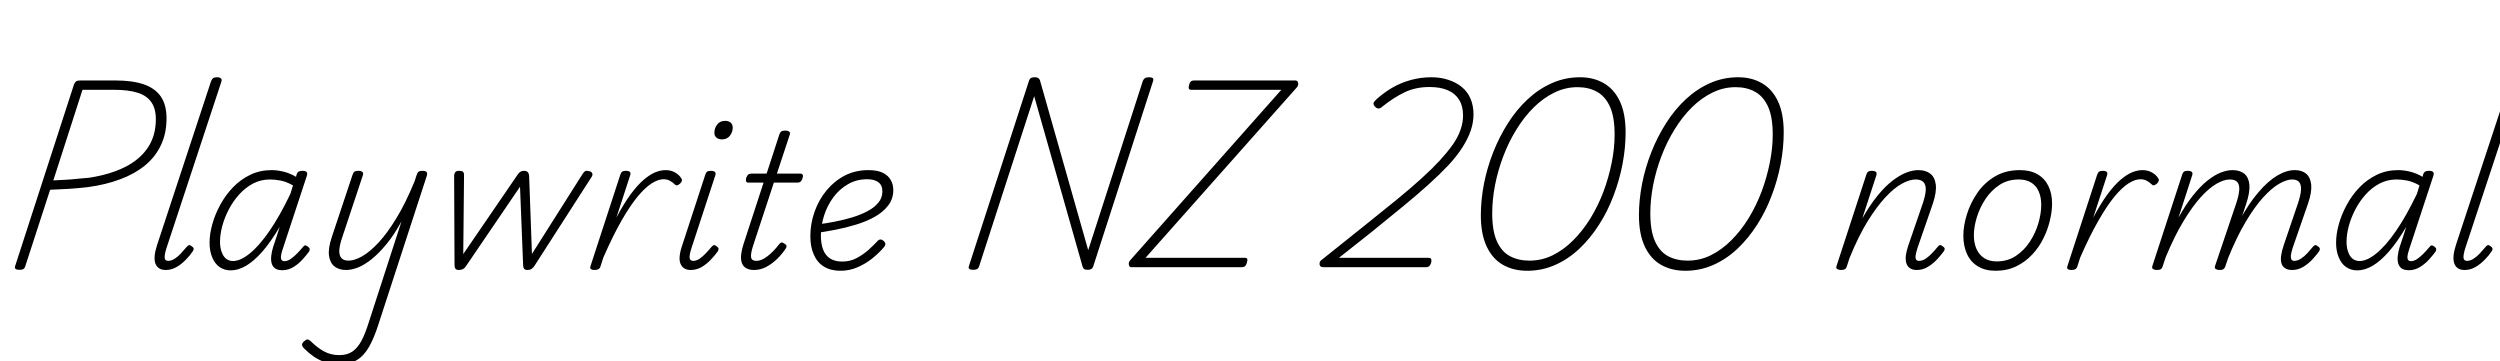 <svg xmlns="http://www.w3.org/2000/svg" xmlns:xlink="http://www.w3.org/1999/xlink" width="320.664" height="46.368"><path fill="black" d="M2.50 34.61L2.50 34.61Q1.78 34.61 1.94 34.13L1.94 34.13L9.50 10.80Q9.60 10.56 9.76 10.44Q9.91 10.32 10.30 10.32L10.30 10.32L14.78 10.32Q16.97 10.32 18.42 10.81Q19.87 11.30 20.62 12.37Q21.36 13.44 21.36 15.19L21.36 15.19Q21.36 17.11 20.64 18.62Q19.92 20.14 18.60 21.22Q17.28 22.30 15.43 22.99Q13.58 23.69 11.28 24L11.28 24Q10.10 24.14 8.88 24.22Q7.66 24.29 6.43 24.34L6.43 24.34L3.24 34.15Q3.17 34.39 3.01 34.50Q2.86 34.61 2.50 34.61ZM10.58 11.52L6.84 23.14Q7.58 23.11 8.38 23.06Q9.17 23.02 9.95 22.93Q10.73 22.85 11.42 22.80L11.42 22.80Q14.09 22.39 16.00 21.44Q17.90 20.50 18.95 18.96Q19.99 17.42 19.99 15.29L19.99 15.29Q19.99 13.92 19.40 13.09Q18.82 12.26 17.64 11.89Q16.46 11.52 14.66 11.52L14.66 11.52L10.58 11.52ZM21.26 34.63L21.26 34.63Q20.26 34.63 19.94 33.82Q19.63 33 20.16 31.39L20.16 31.39L27.07 10.42Q27.19 10.13 27.34 10.02Q27.48 9.91 27.82 9.91L27.82 9.91Q28.20 9.91 28.34 10.06Q28.49 10.20 28.39 10.49L28.39 10.49L21.36 31.80Q21.10 32.62 21.12 33.04Q21.14 33.46 21.58 33.46L21.58 33.46Q21.98 33.46 22.42 33.18Q22.85 32.90 23.23 32.48Q23.62 32.06 23.95 31.66L23.95 31.66Q24.12 31.46 24.25 31.44Q24.38 31.42 24.55 31.56L24.55 31.56Q24.82 31.73 24.84 31.88Q24.86 32.04 24.74 32.21L24.74 32.21Q24.38 32.76 23.83 33.32Q23.28 33.89 22.63 34.26Q21.98 34.63 21.26 34.63ZM29.59 34.68L29.59 34.68Q28.78 34.68 28.16 34.25Q27.55 33.82 27.22 33.01Q26.88 32.21 26.88 31.13L26.88 31.13Q26.88 30.02 27.23 28.76Q27.58 27.50 28.25 26.27Q28.92 25.03 29.89 24.02Q30.86 23.02 32.10 22.42Q33.34 21.82 34.85 21.82L34.85 21.82Q35.59 21.82 36.42 22.03Q37.25 22.25 37.97 22.68L37.97 22.68L38.06 22.32Q38.16 22.08 38.33 22.00Q38.50 21.91 38.78 21.91L38.78 21.91Q39.22 21.91 39.34 22.08Q39.46 22.25 39.36 22.54L39.36 22.54L36.24 32.02Q36.07 32.52 36.04 32.84Q36 33.17 36.12 33.34Q36.24 33.50 36.48 33.50L36.48 33.50Q36.86 33.50 37.28 33.22Q37.70 32.93 38.11 32.51Q38.52 32.09 38.86 31.68L38.86 31.68Q39 31.49 39.13 31.48Q39.26 31.46 39.46 31.61L39.46 31.61Q39.70 31.78 39.72 31.93Q39.74 32.09 39.65 32.26L39.65 32.26Q39.36 32.66 38.84 33.24Q38.33 33.82 37.66 34.24Q36.98 34.66 36.22 34.66L36.22 34.66Q35.62 34.66 35.29 34.43Q34.97 34.20 34.85 33.79Q34.73 33.38 34.79 32.83Q34.85 32.28 35.04 31.66L35.04 31.66Q35.26 31.03 35.47 30.38Q35.69 29.74 35.88 29.09L35.88 29.09Q34.75 31.01 33.66 32.26Q32.57 33.50 31.56 34.09Q30.55 34.68 29.59 34.68ZM28.22 31.01L28.22 31.01Q28.22 31.73 28.42 32.29Q28.61 32.86 28.98 33.17Q29.35 33.48 29.90 33.48L29.90 33.48Q30.84 33.48 32.04 32.51Q33.24 31.54 34.56 29.63Q35.88 27.72 37.25 24.86L37.25 24.86L37.58 23.78Q36.72 23.30 36 23.16Q35.28 23.02 34.63 23.02L34.63 23.02Q33.46 23.02 32.46 23.54Q31.46 24.07 30.68 24.94Q29.90 25.80 29.35 26.86Q28.80 27.91 28.51 28.99Q28.22 30.07 28.22 31.01ZM44.38 34.63L44.38 34.63Q43.51 34.63 42.92 34.19Q42.34 33.74 42.20 32.80Q42.07 31.85 42.58 30.34L42.58 30.34L45.22 22.42Q45.31 22.13 45.47 22.02Q45.62 21.91 45.94 21.91L45.94 21.91Q46.34 21.91 46.49 22.06Q46.63 22.20 46.54 22.49L46.54 22.49L43.90 30.43Q43.56 31.42 43.52 32.09Q43.49 32.76 43.79 33.10Q44.09 33.43 44.71 33.43L44.71 33.43Q45.46 33.43 46.44 32.88Q47.42 32.33 48.54 31.13Q49.66 29.93 50.83 28.01Q52.01 26.09 53.16 23.30L53.16 23.30L53.45 22.42Q53.54 22.13 53.70 22.02Q53.86 21.91 54.17 21.91L54.17 21.91Q54.62 21.91 54.73 22.09Q54.84 22.27 54.74 22.56L54.74 22.56L48.60 41.42Q48.02 43.27 47.36 44.45Q46.70 45.62 45.78 46.18Q44.86 46.73 43.39 46.73L43.39 46.73Q42.53 46.73 41.75 46.48Q40.97 46.22 40.28 45.76Q39.60 45.29 39.00 44.69L39.00 44.69Q38.78 44.47 38.75 44.26Q38.71 44.04 39.00 43.78L39.00 43.78Q39.26 43.54 39.43 43.54Q39.60 43.54 39.82 43.73L39.82 43.73Q40.66 44.57 41.54 45.06Q42.43 45.55 43.51 45.55L43.51 45.55Q44.52 45.55 45.19 45.10Q45.86 44.64 46.36 43.72Q46.85 42.79 47.30 41.35L47.30 41.35L51.50 28.39Q50.57 30.10 49.60 31.28Q48.62 32.47 47.70 33.22Q46.78 33.96 45.94 34.30Q45.10 34.63 44.38 34.63ZM58.85 34.63L58.85 34.63Q58.54 34.63 58.42 34.46Q58.30 34.30 58.30 34.01L58.30 34.01L58.25 22.54Q58.25 22.30 58.38 22.10Q58.51 21.91 58.90 21.91L58.90 21.91Q59.23 21.91 59.38 22.03Q59.52 22.15 59.52 22.46L59.52 22.46L59.42 32.59L66.38 22.42Q66.58 22.13 66.76 22.02Q66.94 21.91 67.22 21.91L67.22 21.91Q67.54 21.91 67.69 22.08Q67.85 22.25 67.87 22.58L67.87 22.58L68.23 32.57L74.69 22.37Q74.86 22.10 75.02 21.98Q75.19 21.86 75.46 21.94L75.46 21.94Q75.84 21.98 75.95 22.20Q76.06 22.42 75.89 22.68L75.89 22.68L68.50 34.18Q68.35 34.37 68.16 34.50Q67.97 34.63 67.66 34.63L67.66 34.63Q67.34 34.63 67.22 34.46Q67.10 34.30 67.10 34.03L67.10 34.03L66.70 23.95L59.74 34.18Q59.62 34.37 59.40 34.50Q59.18 34.63 58.85 34.63ZM76.25 34.63L76.25 34.63Q75.96 34.63 75.80 34.52Q75.65 34.42 75.74 34.13L75.74 34.13L79.56 22.42Q79.66 22.13 79.81 22.02Q79.97 21.91 80.26 21.91L80.26 21.91Q80.66 21.91 80.80 22.06Q80.93 22.20 80.83 22.49L80.83 22.49L79.06 27.91Q80.02 26.11 80.89 24.92Q81.77 23.74 82.56 23.06Q83.35 22.39 84.05 22.10Q84.74 21.82 85.37 21.82L85.37 21.82Q86.06 21.82 86.60 22.13Q87.14 22.44 87.38 22.87L87.38 22.87Q87.50 23.02 87.46 23.20Q87.41 23.38 87.24 23.54L87.24 23.54Q87.05 23.71 86.88 23.76Q86.71 23.81 86.54 23.64L86.54 23.64Q86.33 23.42 85.97 23.21Q85.61 22.99 85.10 22.99L85.10 22.99Q84.43 22.99 83.59 23.52Q82.75 24.05 81.78 25.22Q80.81 26.40 79.70 28.33Q78.60 30.26 77.38 33.05L77.38 33.05L77.02 34.18Q76.94 34.42 76.76 34.52Q76.58 34.63 76.25 34.63ZM88.61 34.63L88.61 34.63Q87.62 34.63 87.29 33.84Q86.95 33.05 87.53 31.39L87.53 31.39L90.46 22.42Q90.55 22.13 90.70 22.02Q90.84 21.91 91.15 21.91L91.15 21.91Q91.56 21.91 91.70 22.06Q91.85 22.20 91.75 22.49L91.75 22.49L88.70 31.80Q88.42 32.66 88.45 33.06Q88.49 33.46 88.92 33.46L88.92 33.46Q89.33 33.46 89.74 33.18Q90.14 32.90 90.54 32.48Q90.94 32.06 91.27 31.66L91.27 31.66Q91.44 31.46 91.57 31.44Q91.70 31.42 91.87 31.56L91.87 31.56Q92.14 31.73 92.16 31.88Q92.18 32.04 92.09 32.21L92.09 32.21Q91.70 32.76 91.16 33.32Q90.62 33.89 89.98 34.26Q89.33 34.63 88.61 34.63ZM92.59 17.88L92.59 17.88Q92.18 17.88 91.91 17.66Q91.63 17.45 91.63 17.02L91.63 17.02Q91.63 16.44 91.99 15.97Q92.35 15.50 93.02 15.50L93.02 15.50Q93.43 15.50 93.71 15.72Q93.98 15.94 93.98 16.39L93.98 16.39Q93.98 16.94 93.62 17.41Q93.26 17.88 92.59 17.88ZM96.72 34.63L96.72 34.63Q96.00 34.63 95.56 34.30Q95.11 33.96 95.05 33.23Q94.99 32.50 95.38 31.27L95.38 31.27L97.94 23.42L96.00 23.42Q95.76 23.42 95.70 23.27Q95.64 23.11 95.71 22.82L95.71 22.82Q95.81 22.54 95.96 22.40Q96.12 22.27 96.36 22.27L96.36 22.27L98.33 22.27L99.96 17.26Q100.06 16.97 100.21 16.86Q100.37 16.75 100.70 16.75L100.70 16.75Q101.09 16.75 101.24 16.90Q101.40 17.04 101.28 17.33L101.28 17.33L99.65 22.27L102.65 22.27Q102.89 22.27 102.96 22.42Q103.03 22.56 102.94 22.85L102.94 22.85Q102.84 23.16 102.70 23.29Q102.55 23.42 102.31 23.42L102.31 23.42L99.26 23.42L96.62 31.44Q96.26 32.54 96.34 33Q96.41 33.46 97.03 33.46L97.03 33.46Q97.66 33.46 98.41 32.89Q99.17 32.33 99.96 31.30L99.96 31.30Q100.13 31.10 100.27 31.10Q100.42 31.10 100.61 31.25L100.61 31.25Q100.87 31.39 100.88 31.55Q100.90 31.70 100.80 31.85L100.80 31.85Q100.32 32.59 99.66 33.23Q99 33.86 98.26 34.25Q97.51 34.63 96.72 34.63ZM107.81 34.73L107.81 34.73Q106.54 34.73 105.67 34.19Q104.81 33.65 104.38 32.65Q103.94 31.66 103.94 30.31L103.94 30.31Q103.94 28.68 104.48 27.16Q105.02 25.63 106.02 24.42Q107.02 23.21 108.37 22.51Q109.73 21.82 111.38 21.82L111.38 21.82Q112.54 21.82 113.23 22.16Q113.93 22.51 114.25 23.09Q114.58 23.66 114.58 24.38L114.58 24.38Q114.58 25.51 113.92 26.36Q113.26 27.22 112.18 27.82Q111.10 28.42 109.80 28.81Q108.50 29.21 107.20 29.46Q105.89 29.71 104.76 29.88L104.76 29.88L104.88 28.78Q105.89 28.66 107.03 28.44Q108.17 28.22 109.25 27.90Q110.33 27.58 111.23 27.11Q112.13 26.64 112.66 26.00Q113.18 25.37 113.18 24.55L113.18 24.55Q113.18 23.76 112.67 23.38Q112.15 22.99 111.24 22.99L111.24 22.99Q109.87 22.99 108.78 23.62Q107.69 24.24 106.91 25.28Q106.13 26.33 105.71 27.62Q105.29 28.92 105.29 30.22L105.29 30.22Q105.29 31.27 105.58 32.02Q105.86 32.76 106.48 33.16Q107.09 33.55 108.05 33.55L108.05 33.55Q109.03 33.55 109.87 33.11Q110.71 32.66 111.40 32.05Q112.08 31.44 112.56 30.91L112.56 30.91Q112.75 30.70 112.97 30.72Q113.18 30.74 113.35 30.91L113.35 30.91Q113.52 31.06 113.56 31.24Q113.59 31.42 113.40 31.68L113.40 31.68Q112.75 32.45 111.89 33.14Q111.02 33.84 109.99 34.28Q108.96 34.73 107.81 34.73ZM124.80 34.61L124.80 34.61Q124.13 34.61 124.27 34.15L124.27 34.15L131.98 10.37Q132.05 10.13 132.22 10.02Q132.38 9.91 132.72 9.91L132.72 9.91Q133.01 9.91 133.15 10.00Q133.30 10.08 133.39 10.30L133.39 10.30L139.58 32.09L146.59 10.37Q146.69 10.13 146.87 10.02Q147.05 9.91 147.38 9.91L147.38 9.91Q148.06 9.91 147.91 10.37L147.91 10.37L140.23 34.15Q140.16 34.39 139.98 34.50Q139.80 34.61 139.51 34.61L139.51 34.61Q139.22 34.61 139.08 34.52Q138.94 34.44 138.86 34.20L138.86 34.20L132.65 12.34L125.59 34.15Q125.52 34.39 125.34 34.50Q125.16 34.61 124.80 34.61ZM159.31 34.27L145.13 34.27Q144.94 34.27 144.85 34.13Q144.77 33.98 144.78 33.78Q144.79 33.58 144.94 33.41L144.94 33.41L164.35 11.52L152.81 11.52Q152.57 11.52 152.50 11.38Q152.42 11.23 152.52 10.90L152.52 10.90Q152.59 10.58 152.75 10.45Q152.90 10.32 153.14 10.32L153.14 10.32L166.15 10.32Q166.42 10.32 166.50 10.62Q166.58 10.92 166.34 11.21L166.34 11.21L146.93 33.07L159.67 33.07Q159.94 33.07 159.98 33.22Q160.03 33.36 159.94 33.67L159.94 33.67Q159.86 33.98 159.71 34.13Q159.55 34.27 159.31 34.27L159.31 34.27ZM182.98 34.27L169.68 34.27Q169.44 34.27 169.33 34.10Q169.22 33.94 169.26 33.72Q169.30 33.50 169.49 33.36L169.49 33.36L175.22 28.78Q177.38 27.05 179.15 25.61Q180.91 24.17 182.29 22.92Q183.67 21.67 184.67 20.59Q185.66 19.51 186.34 18.55Q187.01 17.59 187.33 16.66Q187.66 15.72 187.66 14.81L187.66 14.81Q187.66 13.61 187.15 12.79Q186.65 11.98 185.69 11.57Q184.73 11.16 183.36 11.16L183.36 11.16Q181.58 11.16 180.18 11.83Q178.78 12.50 177.36 13.63L177.36 13.63Q177.05 13.92 176.82 13.92Q176.59 13.92 176.35 13.66L176.35 13.66Q176.14 13.44 176.18 13.22Q176.23 13.01 176.57 12.72L176.57 12.72Q177.50 11.88 178.60 11.24Q179.69 10.61 180.96 10.26Q182.23 9.91 183.58 9.91L183.58 9.91Q184.78 9.91 185.77 10.24Q186.77 10.56 187.50 11.16Q188.23 11.76 188.62 12.66Q189 13.56 189 14.66L189 14.66Q189 15.72 188.64 16.76Q188.28 17.81 187.58 18.90Q186.89 19.99 185.80 21.17Q184.70 22.34 183.25 23.65Q181.80 24.96 179.95 26.48Q178.10 28.01 175.90 29.78L175.90 29.78L171.74 33.07L183.24 33.07Q183.46 33.07 183.54 33.18Q183.62 33.29 183.60 33.53L183.60 33.53Q183.55 33.89 183.37 34.08Q183.19 34.27 182.98 34.27L182.98 34.27ZM195.89 34.73L195.89 34.73Q194.11 34.73 192.78 33.97Q191.45 33.22 190.69 31.62Q189.94 30.02 189.94 27.60L189.94 27.60Q189.94 25.66 190.34 23.58Q190.75 21.50 191.53 19.52Q192.31 17.54 193.42 15.80Q194.52 14.06 195.94 12.74Q197.35 11.42 199.04 10.67Q200.74 9.91 202.68 9.91L202.68 9.91Q204.41 9.91 205.73 10.68Q207.05 11.45 207.78 13.01Q208.51 14.57 208.51 16.99L208.51 16.99Q208.51 18.94 208.12 21.02Q207.72 23.11 206.96 25.10Q206.21 27.10 205.10 28.82Q204 30.55 202.60 31.88Q201.19 33.22 199.50 33.97Q197.81 34.73 195.89 34.73ZM196.18 33.43L196.18 33.43Q197.76 33.43 199.16 32.74Q200.57 32.04 201.79 30.82Q203.02 29.59 204 28.00Q204.98 26.40 205.67 24.58Q206.35 22.75 206.72 20.89Q207.10 19.03 207.10 17.26L207.10 17.26Q207.10 15.02 206.51 13.70Q205.92 12.38 204.85 11.78Q203.78 11.18 202.34 11.18L202.34 11.18Q200.78 11.18 199.36 11.88Q197.93 12.58 196.70 13.80Q195.48 15.02 194.50 16.62Q193.51 18.22 192.83 20.02Q192.14 21.82 191.77 23.70Q191.40 25.58 191.40 27.36L191.40 27.36Q191.40 29.62 192 30.95Q192.60 32.28 193.68 32.86Q194.76 33.43 196.18 33.43ZM216.17 34.73L216.17 34.73Q214.39 34.73 213.06 33.97Q211.73 33.22 210.97 31.62Q210.22 30.02 210.22 27.60L210.22 27.60Q210.22 25.66 210.62 23.58Q211.03 21.50 211.81 19.52Q212.59 17.54 213.70 15.80Q214.80 14.06 216.22 12.74Q217.63 11.42 219.32 10.67Q221.02 9.91 222.96 9.91L222.96 9.91Q224.69 9.91 226.01 10.68Q227.33 11.45 228.06 13.01Q228.79 14.57 228.79 16.99L228.79 16.99Q228.79 18.94 228.40 21.02Q228 23.11 227.24 25.10Q226.49 27.10 225.38 28.82Q224.28 30.55 222.88 31.88Q221.47 33.22 219.78 33.97Q218.09 34.73 216.17 34.73ZM216.46 33.43L216.46 33.43Q218.04 33.43 219.44 32.74Q220.85 32.04 222.07 30.82Q223.30 29.59 224.28 28.00Q225.26 26.40 225.95 24.58Q226.63 22.75 227.00 20.89Q227.38 19.03 227.38 17.26L227.38 17.26Q227.38 15.02 226.79 13.70Q226.20 12.38 225.13 11.78Q224.06 11.18 222.62 11.18L222.62 11.18Q221.06 11.18 219.64 11.88Q218.21 12.58 216.98 13.80Q215.76 15.02 214.78 16.62Q213.79 18.22 213.11 20.02Q212.42 21.82 212.05 23.70Q211.68 25.58 211.68 27.36L211.68 27.36Q211.68 29.62 212.28 30.95Q212.88 32.28 213.96 32.86Q215.04 33.43 216.46 33.43ZM245.86 34.63L245.86 34.63Q245.30 34.63 244.97 34.39Q244.63 34.15 244.51 33.73Q244.39 33.31 244.46 32.74Q244.54 32.16 244.78 31.46L244.78 31.46L246.65 26.02Q246.98 25.01 247.01 24.35Q247.03 23.69 246.71 23.35Q246.38 23.02 245.71 23.02L245.71 23.02Q244.94 23.02 243.95 23.56Q242.95 24.10 241.84 25.30Q240.72 26.50 239.54 28.40Q238.37 30.31 237.24 33.07L237.24 33.07L236.88 34.18Q236.81 34.42 236.65 34.52Q236.50 34.63 236.14 34.63L236.14 34.63Q235.85 34.63 235.66 34.51Q235.46 34.39 235.56 34.13L235.56 34.13L239.38 22.42Q239.47 22.13 239.62 22.02Q239.76 21.91 240.07 21.91L240.07 21.91Q240.48 21.91 240.62 22.06Q240.77 22.20 240.67 22.49L240.67 22.49L238.87 28.01Q239.83 26.33 240.79 25.14Q241.75 23.95 242.69 23.22Q243.62 22.49 244.48 22.15Q245.33 21.82 246.07 21.82L246.07 21.82Q246.98 21.82 247.57 22.26Q248.16 22.70 248.29 23.65Q248.42 24.60 247.92 26.11L247.92 26.11L245.95 31.80Q245.76 32.40 245.71 32.76Q245.66 33.12 245.77 33.29Q245.88 33.46 246.14 33.46L246.14 33.46Q246.58 33.46 247.00 33.18Q247.42 32.90 247.82 32.47Q248.23 32.04 248.54 31.66L248.54 31.66Q248.69 31.46 248.83 31.44Q248.98 31.42 249.14 31.56L249.14 31.56Q249.41 31.73 249.43 31.88Q249.46 32.04 249.34 32.21L249.34 32.21Q249.05 32.62 248.53 33.19Q248.02 33.77 247.33 34.20Q246.65 34.63 245.86 34.63ZM255.96 34.73L255.96 34.73Q254.62 34.73 253.69 34.16Q252.77 33.60 252.30 32.58Q251.83 31.56 251.83 30.24L251.83 30.24Q251.83 28.94 252.29 27.48Q252.74 26.02 253.64 24.72Q254.54 23.42 255.90 22.62Q257.26 21.82 259.08 21.82L259.08 21.82Q260.40 21.82 261.32 22.34Q262.25 22.87 262.73 23.84Q263.21 24.82 263.21 26.11L263.21 26.11Q263.21 27.12 262.93 28.28Q262.66 29.45 262.09 30.59Q261.53 31.73 260.65 32.66Q259.78 33.60 258.61 34.16Q257.45 34.73 255.96 34.73ZM256.10 33.53L256.10 33.53Q257.52 33.53 258.59 32.81Q259.66 32.09 260.38 30.97Q261.10 29.86 261.46 28.61Q261.82 27.36 261.82 26.28L261.82 26.28Q261.82 25.27 261.49 24.54Q261.17 23.81 260.52 23.41Q259.87 23.02 258.94 23.02L258.94 23.02Q257.54 23.02 256.48 23.71Q255.41 24.41 254.68 25.51Q253.94 26.62 253.56 27.86Q253.18 29.11 253.18 30.17L253.18 30.17Q253.18 31.18 253.52 31.94Q253.87 32.71 254.52 33.12Q255.17 33.53 256.10 33.53ZM265.68 34.63L265.68 34.63Q265.39 34.63 265.24 34.52Q265.08 34.42 265.18 34.13L265.18 34.13L268.99 22.42Q269.09 22.13 269.24 22.02Q269.40 21.91 269.69 21.91L269.69 21.91Q270.10 21.91 270.23 22.06Q270.36 22.20 270.26 22.49L270.26 22.49L268.49 27.91Q269.45 26.11 270.32 24.92Q271.20 23.74 271.99 23.06Q272.78 22.39 273.48 22.10Q274.18 21.82 274.80 21.82L274.80 21.82Q275.50 21.82 276.04 22.13Q276.58 22.44 276.82 22.87L276.82 22.87Q276.94 23.02 276.89 23.20Q276.84 23.38 276.67 23.54L276.67 23.54Q276.48 23.71 276.31 23.76Q276.14 23.81 275.98 23.64L275.98 23.64Q275.76 23.42 275.40 23.21Q275.04 22.99 274.54 22.99L274.54 22.99Q273.86 22.99 273.02 23.52Q272.18 24.05 271.21 25.22Q270.24 26.40 269.14 28.33Q268.03 30.26 266.81 33.05L266.81 33.05L266.45 34.18Q266.38 34.42 266.20 34.52Q266.02 34.63 265.68 34.63ZM294 34.63L294 34.63Q293.42 34.63 293.08 34.39Q292.73 34.15 292.62 33.73Q292.51 33.31 292.60 32.74Q292.68 32.16 292.92 31.46L292.92 31.46L294.77 26.02Q295.10 25.01 295.14 24.35Q295.18 23.69 294.90 23.35Q294.62 23.02 294 23.02L294 23.02Q293.28 23.02 292.32 23.58Q291.36 24.14 290.27 25.34Q289.18 26.54 288.02 28.49Q286.87 30.43 285.74 33.22L285.74 33.22L285.17 33.22Q286.13 30.38 287.28 28.25Q288.43 26.11 289.67 24.67Q290.90 23.23 292.09 22.52Q293.28 21.82 294.34 21.82L294.34 21.82Q295.25 21.82 295.80 22.28Q296.35 22.75 296.45 23.70Q296.54 24.65 296.04 26.11L296.04 26.11L294.07 31.80Q293.88 32.40 293.84 32.76Q293.81 33.12 293.92 33.29Q294.02 33.46 294.26 33.46L294.26 33.46Q294.70 33.46 295.13 33.18Q295.56 32.90 295.96 32.47Q296.35 32.04 296.66 31.66L296.66 31.66Q296.83 31.46 296.96 31.44Q297.10 31.42 297.26 31.56L297.26 31.56Q297.53 31.73 297.55 31.88Q297.58 32.04 297.48 32.21L297.48 32.21Q297.19 32.62 296.68 33.19Q296.16 33.77 295.48 34.20Q294.79 34.63 294 34.63ZM276.65 34.63L276.65 34.63Q276.36 34.63 276.17 34.51Q275.98 34.39 276.07 34.13L276.07 34.13L279.89 22.42Q279.98 22.13 280.13 22.02Q280.27 21.91 280.58 21.91L280.58 21.91Q280.99 21.91 281.14 22.06Q281.28 22.20 281.18 22.49L281.18 22.49L279.43 27.91Q280.34 26.26 281.28 25.08Q282.22 23.90 283.12 23.18Q284.02 22.46 284.83 22.14Q285.65 21.82 286.34 21.82L286.34 21.82Q287.30 21.82 287.87 22.28Q288.43 22.75 288.52 23.70Q288.60 24.65 288.12 26.11L288.12 26.11L285.43 34.18Q285.34 34.42 285.19 34.52Q285.05 34.63 284.69 34.63L284.69 34.63Q284.40 34.63 284.21 34.51Q284.02 34.39 284.11 34.13L284.11 34.13L286.85 26.02Q287.18 25.01 287.22 24.35Q287.26 23.69 286.97 23.35Q286.68 23.02 286.01 23.02L286.01 23.02Q285.26 23.02 284.32 23.56Q283.37 24.10 282.29 25.28Q281.21 26.47 280.06 28.38Q278.90 30.29 277.78 33L277.78 33L277.39 34.18Q277.32 34.42 277.16 34.52Q277.01 34.63 276.65 34.63ZM302.35 34.68L302.35 34.68Q301.54 34.68 300.92 34.25Q300.31 33.82 299.98 33.01Q299.64 32.21 299.64 31.13L299.64 31.13Q299.64 30.02 299.99 28.76Q300.34 27.50 301.01 26.27Q301.68 25.03 302.65 24.02Q303.62 23.02 304.86 22.42Q306.10 21.82 307.61 21.82L307.61 21.82Q308.35 21.82 309.18 22.03Q310.01 22.25 310.73 22.68L310.73 22.68L310.82 22.32Q310.92 22.08 311.09 22.00Q311.26 21.91 311.54 21.91L311.54 21.91Q311.98 21.91 312.10 22.08Q312.22 22.25 312.12 22.54L312.12 22.54L309 32.02Q308.83 32.52 308.80 32.84Q308.76 33.17 308.88 33.34Q309 33.50 309.24 33.50L309.24 33.50Q309.62 33.50 310.04 33.22Q310.46 32.93 310.87 32.51Q311.28 32.09 311.62 31.68L311.62 31.68Q311.76 31.49 311.89 31.48Q312.02 31.46 312.22 31.61L312.22 31.61Q312.46 31.78 312.48 31.93Q312.50 32.09 312.41 32.26L312.41 32.26Q312.12 32.66 311.60 33.24Q311.09 33.82 310.42 34.24Q309.74 34.66 308.98 34.66L308.98 34.66Q308.38 34.66 308.05 34.43Q307.73 34.20 307.61 33.79Q307.49 33.38 307.55 32.83Q307.61 32.28 307.80 31.66L307.80 31.66Q308.02 31.03 308.23 30.38Q308.45 29.74 308.64 29.09L308.64 29.09Q307.51 31.01 306.42 32.26Q305.33 33.50 304.32 34.09Q303.31 34.68 302.35 34.68ZM300.98 31.01L300.98 31.01Q300.98 31.73 301.18 32.29Q301.37 32.86 301.74 33.17Q302.11 33.48 302.66 33.48L302.66 33.48Q303.60 33.48 304.80 32.51Q306 31.54 307.32 29.63Q308.64 27.72 310.01 24.86L310.01 24.86L310.34 23.78Q309.48 23.30 308.76 23.16Q308.04 23.02 307.39 23.02L307.39 23.02Q306.22 23.02 305.22 23.54Q304.22 24.07 303.44 24.94Q302.66 25.80 302.11 26.86Q301.56 27.91 301.27 28.99Q300.98 30.07 300.98 31.01ZM316.13 34.63L316.13 34.63Q315.12 34.63 314.81 33.82Q314.50 33 315.02 31.39L315.02 31.39L321.94 10.42Q322.06 10.13 322.20 10.02Q322.34 9.91 322.68 9.91L322.68 9.91Q323.06 9.91 323.21 10.06Q323.35 10.20 323.26 10.49L323.26 10.49L316.22 31.80Q315.96 32.62 315.98 33.04Q316.01 33.46 316.44 33.46L316.44 33.46Q316.85 33.46 317.28 33.18Q317.71 32.90 318.10 32.48Q318.48 32.06 318.82 31.66L318.82 31.66Q318.98 31.46 319.12 31.44Q319.25 31.42 319.42 31.56L319.42 31.56Q319.68 31.73 319.70 31.88Q319.73 32.04 319.61 32.21L319.61 32.21Q319.25 32.76 318.70 33.32Q318.14 33.89 317.50 34.26Q316.85 34.63 316.13 34.63Z"/></svg>